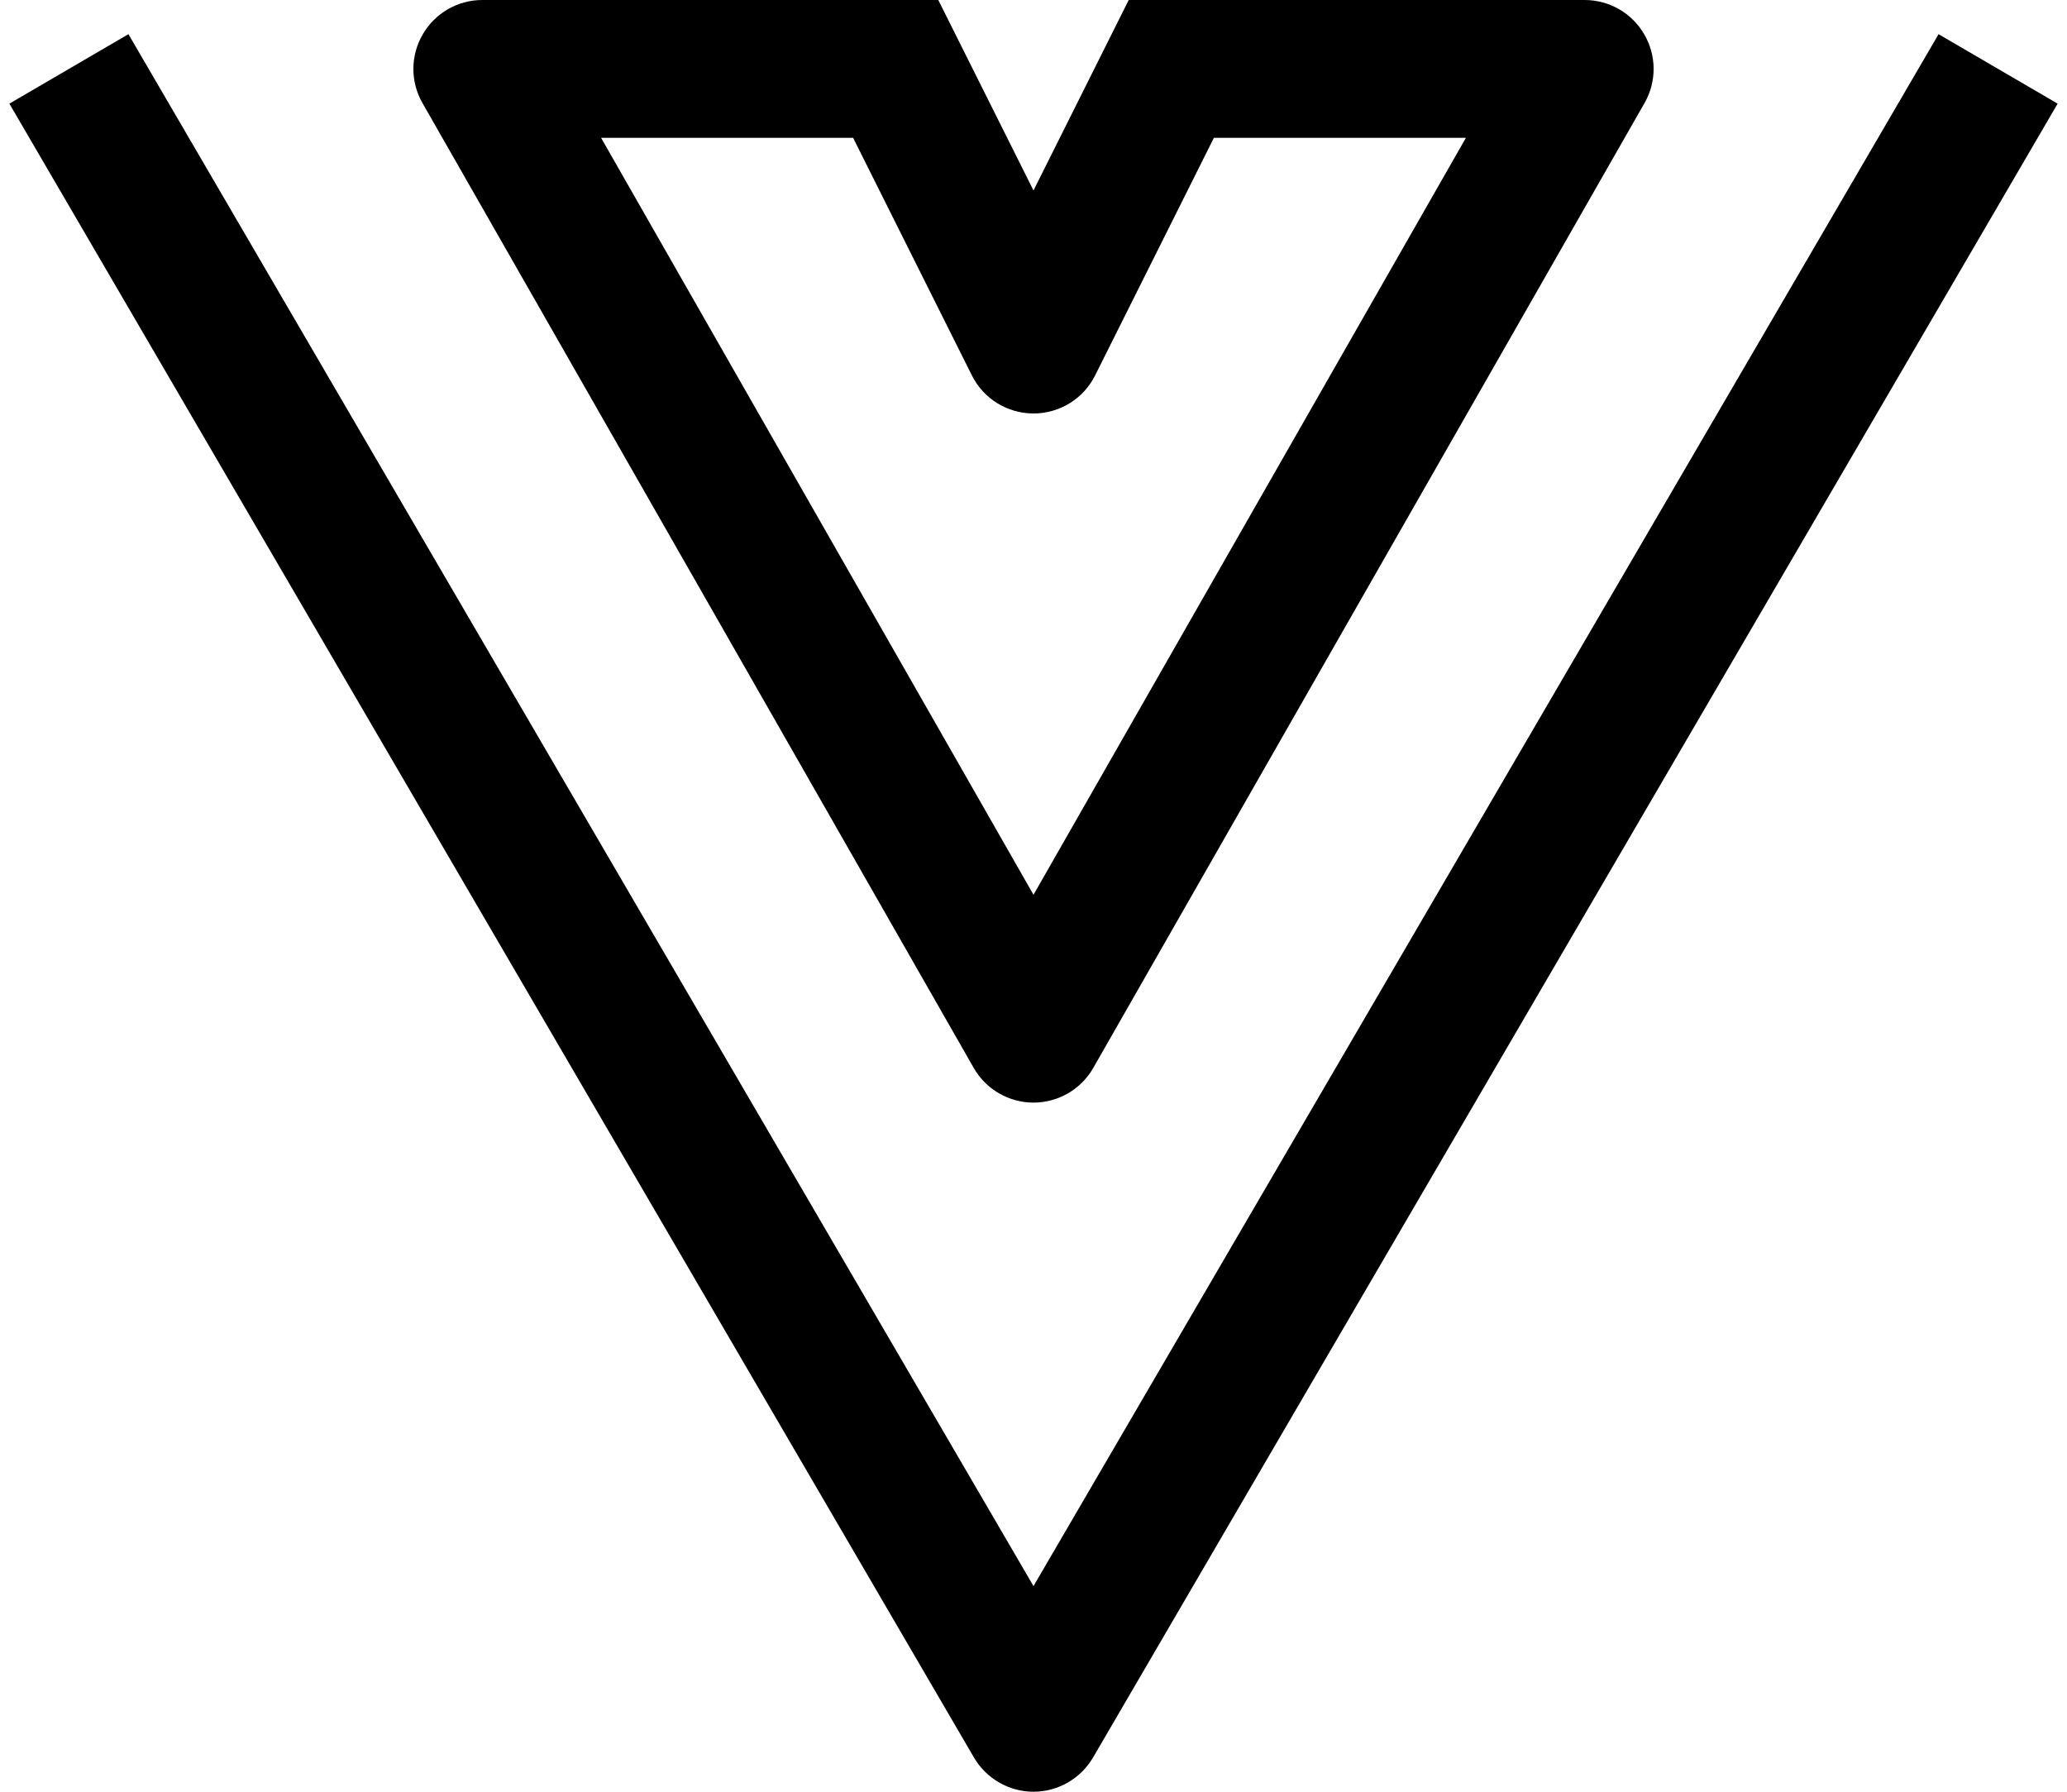 <svg width="15" height="13" viewBox="0 0 15 13" fill="none" xmlns="http://www.w3.org/2000/svg">
<path fill-rule="evenodd" clip-rule="evenodd" d="M3.068 0.249C3.157 0.095 3.322 0 3.5 0H6.809L7.5 1.382L8.191 0H11.5C11.678 0 11.843 0.095 11.932 0.249C12.022 0.403 12.023 0.593 11.934 0.748L7.934 7.748C7.845 7.904 7.679 8 7.5 8C7.321 8 7.155 7.904 7.066 7.748L3.066 0.748C2.977 0.593 2.978 0.403 3.068 0.249ZM4.362 1L7.5 6.492L10.638 1H8.809L7.947 2.724C7.863 2.893 7.689 3 7.5 3C7.311 3 7.137 2.893 7.053 2.724L6.191 1H4.362ZM7.068 12.752L0.068 0.752L0.932 0.248L7.5 11.508L14.068 0.248L14.932 0.752L7.932 12.752C7.842 12.905 7.678 13 7.5 13C7.322 13 7.158 12.905 7.068 12.752Z" fill="black"/>
</svg>
